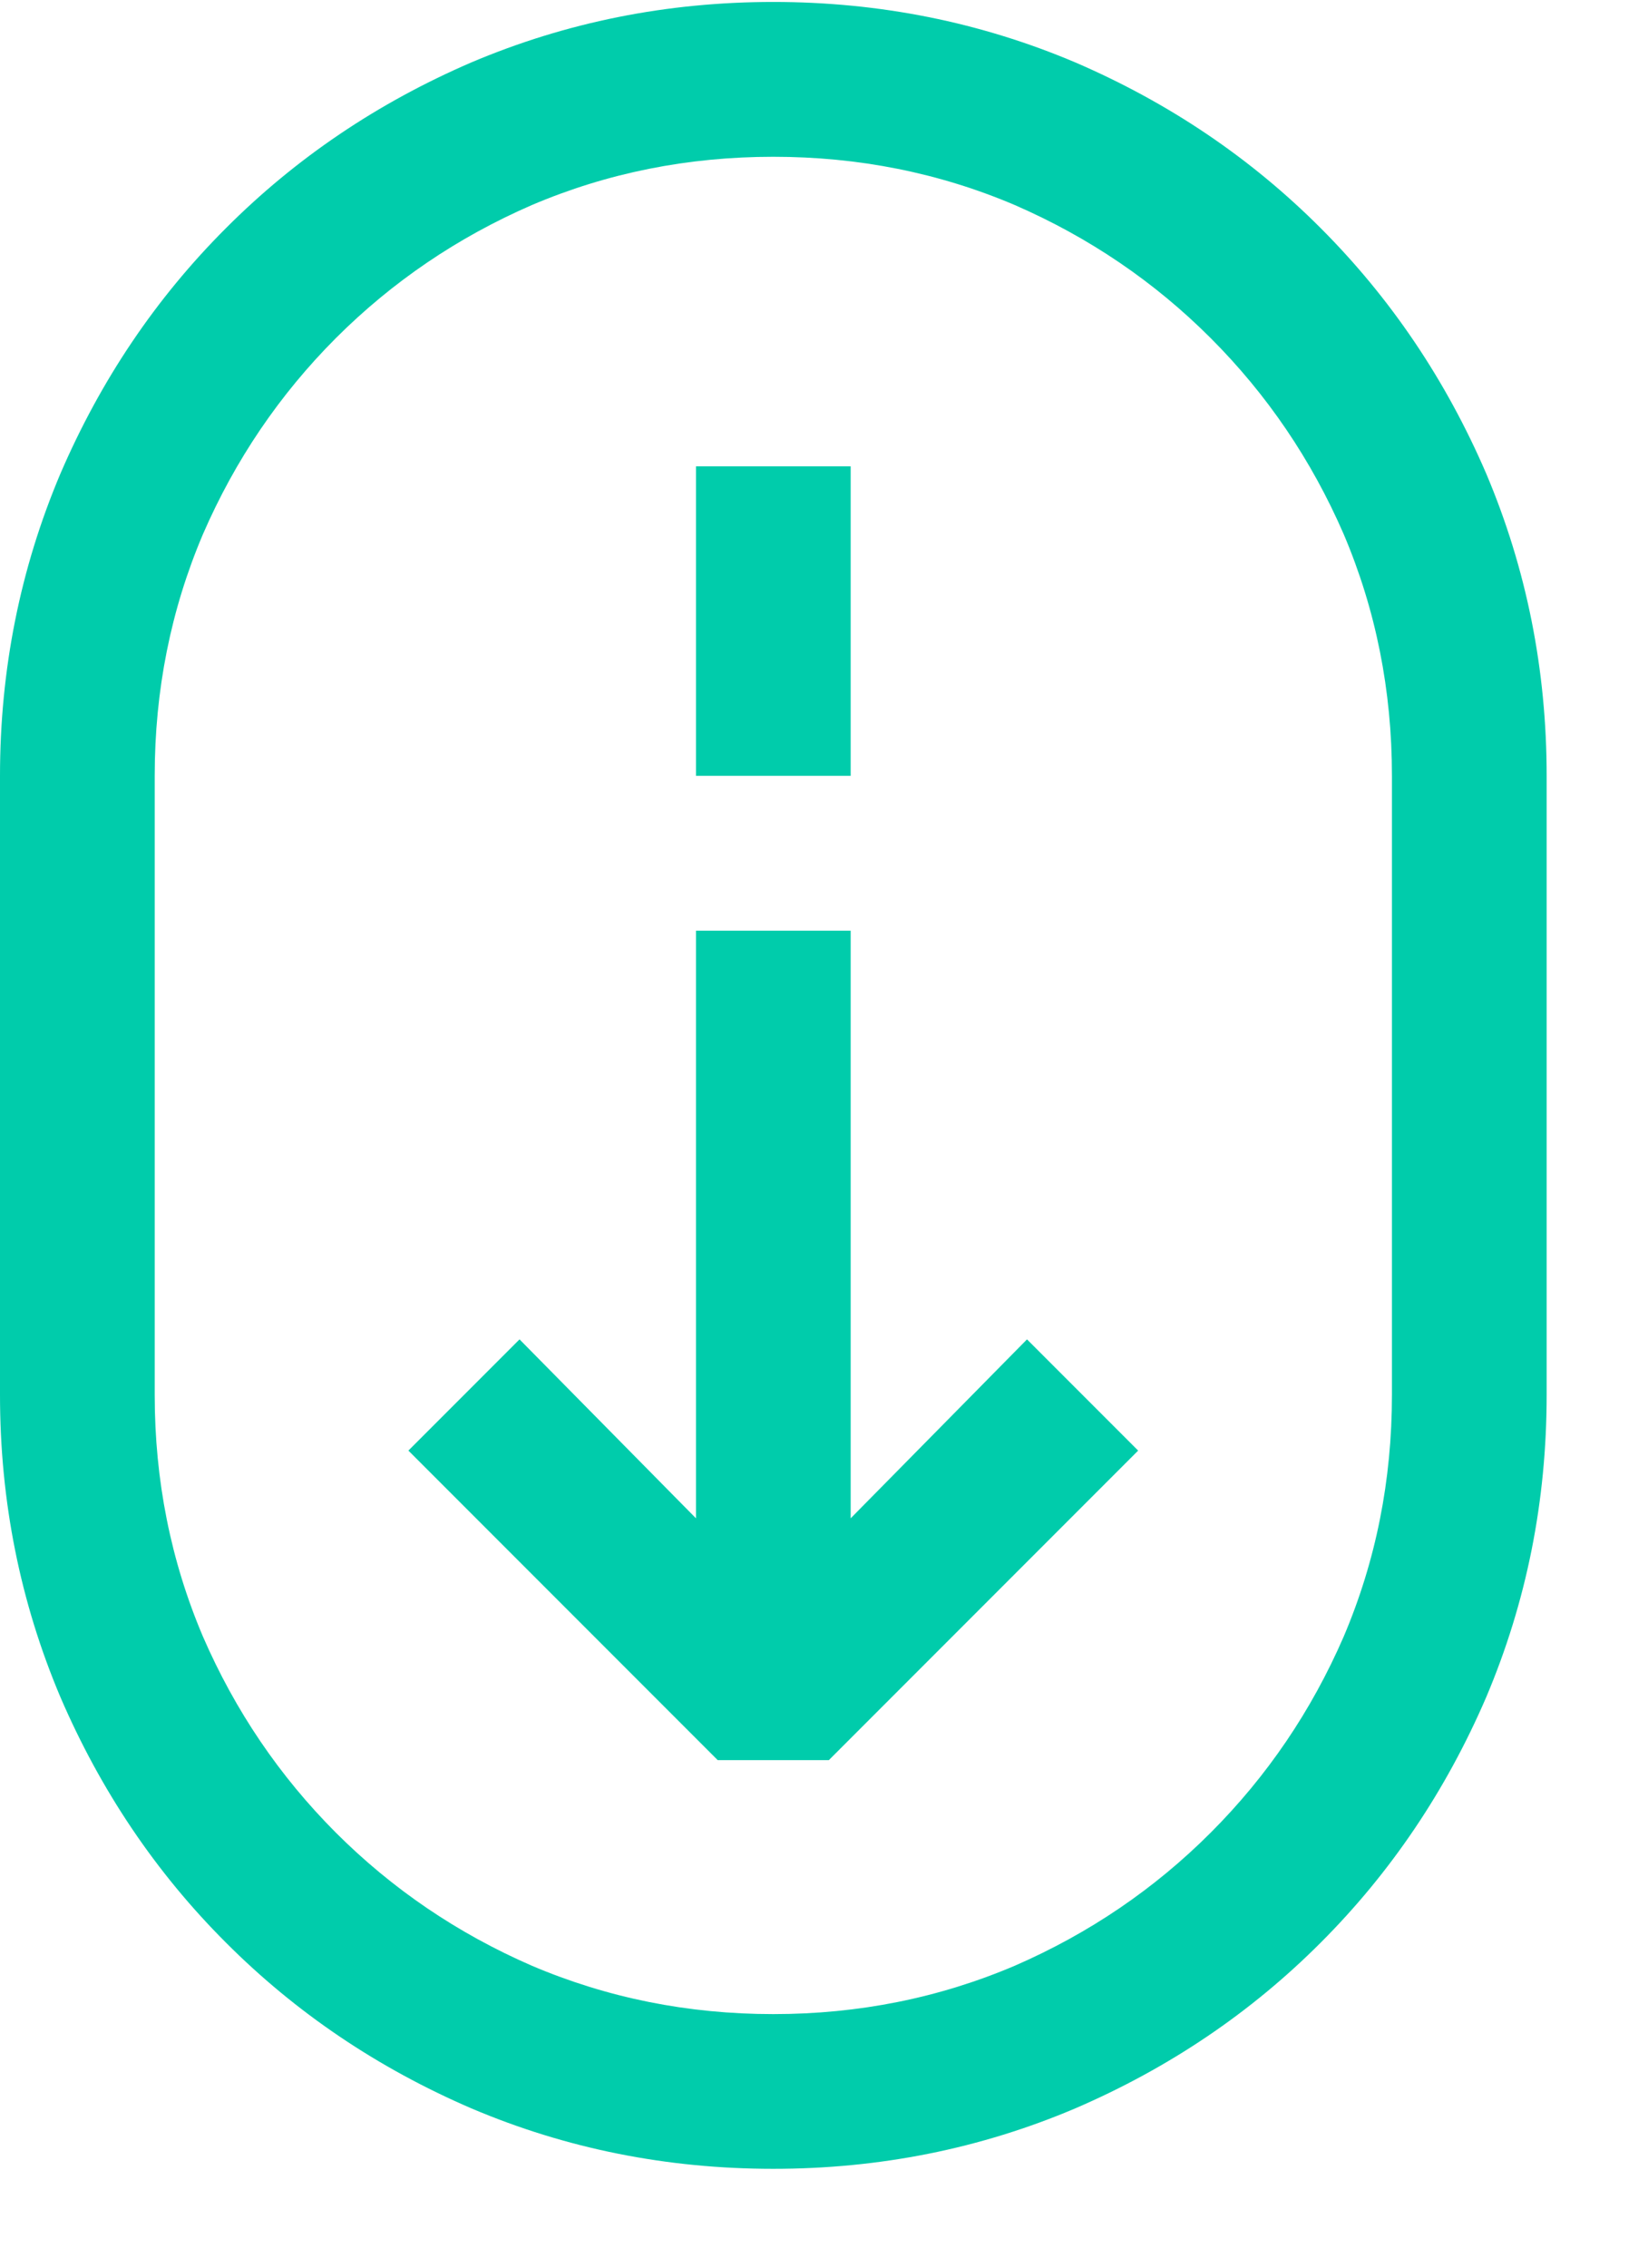 <svg width="16" height="22" viewBox="0 0 16 22" fill="none" xmlns="http://www.w3.org/2000/svg">
<path d="M7.508 0.019C6.475 0.019 5.498 0.215 4.575 0.606C3.668 0.997 2.874 1.532 2.194 2.213C1.513 2.893 0.978 3.687 0.587 4.594C0.196 5.517 0 6.495 0 7.527V13.533C0 14.566 0.196 15.543 0.587 16.466C0.978 17.373 1.513 18.167 2.194 18.847C2.874 19.528 3.668 20.063 4.575 20.454C5.498 20.846 6.475 21.041 7.508 21.041C8.54 21.041 9.518 20.846 10.441 20.454C11.348 20.063 12.142 19.528 12.822 18.847C13.502 18.167 14.038 17.373 14.429 16.466C14.82 15.543 15.016 14.566 15.016 13.533V7.527C15.016 6.495 14.82 5.517 14.429 4.594C14.038 3.687 13.502 2.893 12.822 2.213C12.142 1.532 11.348 0.997 10.441 0.606C9.518 0.215 8.54 0.019 7.508 0.019ZM1.502 7.527C1.502 6.698 1.658 5.916 1.971 5.181C2.284 4.461 2.714 3.828 3.261 3.28C3.809 2.733 4.442 2.303 5.162 1.99C5.897 1.677 6.679 1.521 7.508 1.521C8.337 1.521 9.119 1.677 9.854 1.99C10.573 2.303 11.207 2.733 11.754 3.28C12.302 3.828 12.732 4.461 13.045 5.181C13.358 5.916 13.514 6.698 13.514 7.527V13.533C13.514 14.362 13.358 15.144 13.045 15.879C12.732 16.599 12.302 17.232 11.754 17.78C11.207 18.327 10.573 18.757 9.854 19.07C9.119 19.383 8.337 19.54 7.508 19.54C6.679 19.54 5.897 19.383 5.162 19.07C4.442 18.757 3.809 18.327 3.261 17.78C2.714 17.232 2.284 16.599 1.971 15.879C1.658 15.144 1.502 14.362 1.502 13.533V7.527ZM6.757 4.524V7.527H8.259V4.524H6.757ZM6.757 9.029V14.73L5.044 12.994L3.965 14.073L6.968 17.076H8.047L11.05 14.073L9.971 12.994L8.259 14.73V9.029H6.757Z" fill="#00CCAB"/>
</svg>
